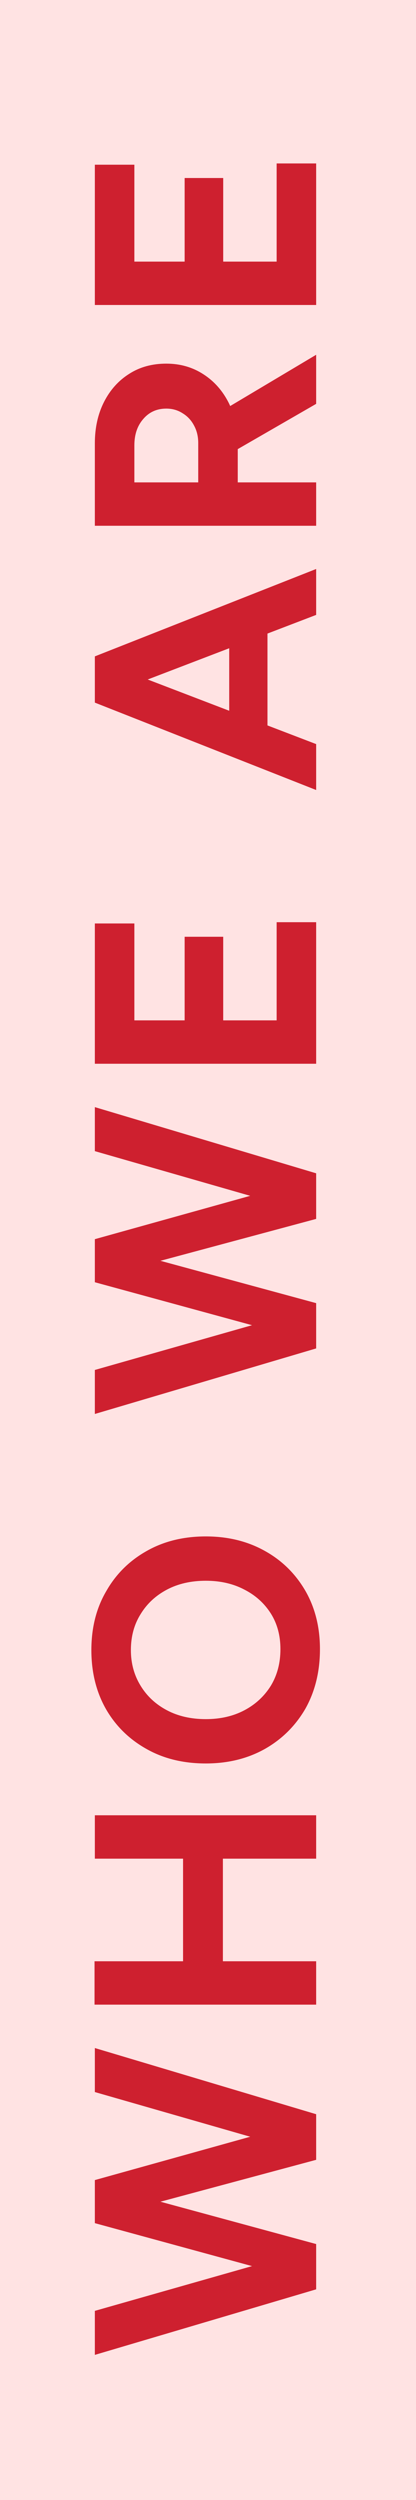<svg width="50" height="300" viewBox="0 0 50 300" fill="none" xmlns="http://www.w3.org/2000/svg">
<rect width="300" height="50" transform="matrix(0 -1 1 0 0 300)" fill="#FFE3E3"/>
<path d="M38 258.684L11.4 251.046L11.4 245.764L38 253.706V258.684ZM38 274.72L11.4 282.586V277.304L38 269.742V274.72ZM38 274.036L11.4 266.778V262.066L38 269.286V274.036ZM38 259.178L11.4 266.322V261.61L38 254.2V259.178ZM38 223.04H11.4V217.834H38V223.04ZM38 240.558H11.362V235.352H38V240.558ZM26.79 236.682H22.002L22.002 220.57H26.79L26.79 236.682ZM38.456 197.898C38.456 200.584 37.873 202.965 36.708 205.042C35.517 207.094 33.896 208.703 31.844 209.868C29.767 211.034 27.398 211.616 24.738 211.616C22.027 211.616 19.646 211.034 17.594 209.868C15.517 208.703 13.895 207.107 12.73 205.08C11.565 203.028 10.982 200.672 10.982 198.012C10.982 195.327 11.577 192.971 12.768 190.944C13.933 188.892 15.555 187.284 17.632 186.118C19.684 184.953 22.053 184.37 24.738 184.37C27.398 184.37 29.767 184.953 31.844 186.118C33.896 187.258 35.517 188.854 36.708 190.906C37.873 192.933 38.456 195.264 38.456 197.898ZM33.706 197.898C33.706 196.277 33.326 194.858 32.566 193.642C31.781 192.401 30.717 191.438 29.374 190.754C28.031 190.045 26.486 189.69 24.738 189.69C22.965 189.69 21.407 190.045 20.064 190.754C18.721 191.464 17.67 192.439 16.91 193.68C16.125 194.922 15.732 196.366 15.732 198.012C15.732 199.608 16.125 201.04 16.91 202.306C17.67 203.548 18.721 204.523 20.064 205.232C21.407 205.942 22.965 206.296 24.738 206.296C26.486 206.296 28.031 205.942 29.374 205.232C30.717 204.523 31.781 203.535 32.566 202.268C33.326 201.002 33.706 199.545 33.706 197.898ZM38 145.775L11.4 138.137V132.855L38 140.797L38 145.775ZM38 161.811L11.4 169.677V164.395L38 156.833V161.811ZM38 161.127L11.4 153.869L11.4 149.157L38 156.377V161.127ZM38 146.269L11.4 153.413L11.4 148.701L38 141.291L38 146.269ZM38 127.65H11.4L11.4 110.816H16.15V122.444H22.192V112.412H26.828V122.444H33.25V110.664H38V127.65ZM38 73.788L11.4 83.972V78.766L38 68.278V73.788ZM38 94.802L11.4 84.314V79.108L38 89.292V94.802ZM32.148 89.862H27.55L27.55 73.18H32.148L32.148 89.862ZM38 63.092H11.4L11.4 53.212C11.4 51.337 11.767 49.678 12.502 48.233C13.237 46.789 14.25 45.662 15.542 44.852C16.809 44.041 18.291 43.636 19.988 43.636C21.66 43.636 23.155 44.066 24.472 44.928C25.764 45.764 26.777 46.916 27.512 48.386C28.221 49.855 28.576 51.527 28.576 53.401V57.886H38L38 63.092ZM38 48.462L27.322 54.617L24.472 50.627L38 42.572V48.462ZM23.826 57.886L23.826 53.173C23.826 52.388 23.661 51.691 23.332 51.084C23.003 50.45 22.547 49.956 21.964 49.602C21.381 49.221 20.723 49.032 19.988 49.032C18.848 49.032 17.923 49.45 17.214 50.285C16.505 51.096 16.15 52.148 16.15 53.44V57.886H23.826ZM38 36.599H11.4L11.4 19.765H16.15V31.393H22.192V21.361H26.828V31.393H33.25V19.613H38V36.599Z" fill="#CE202F"/>
</svg>
